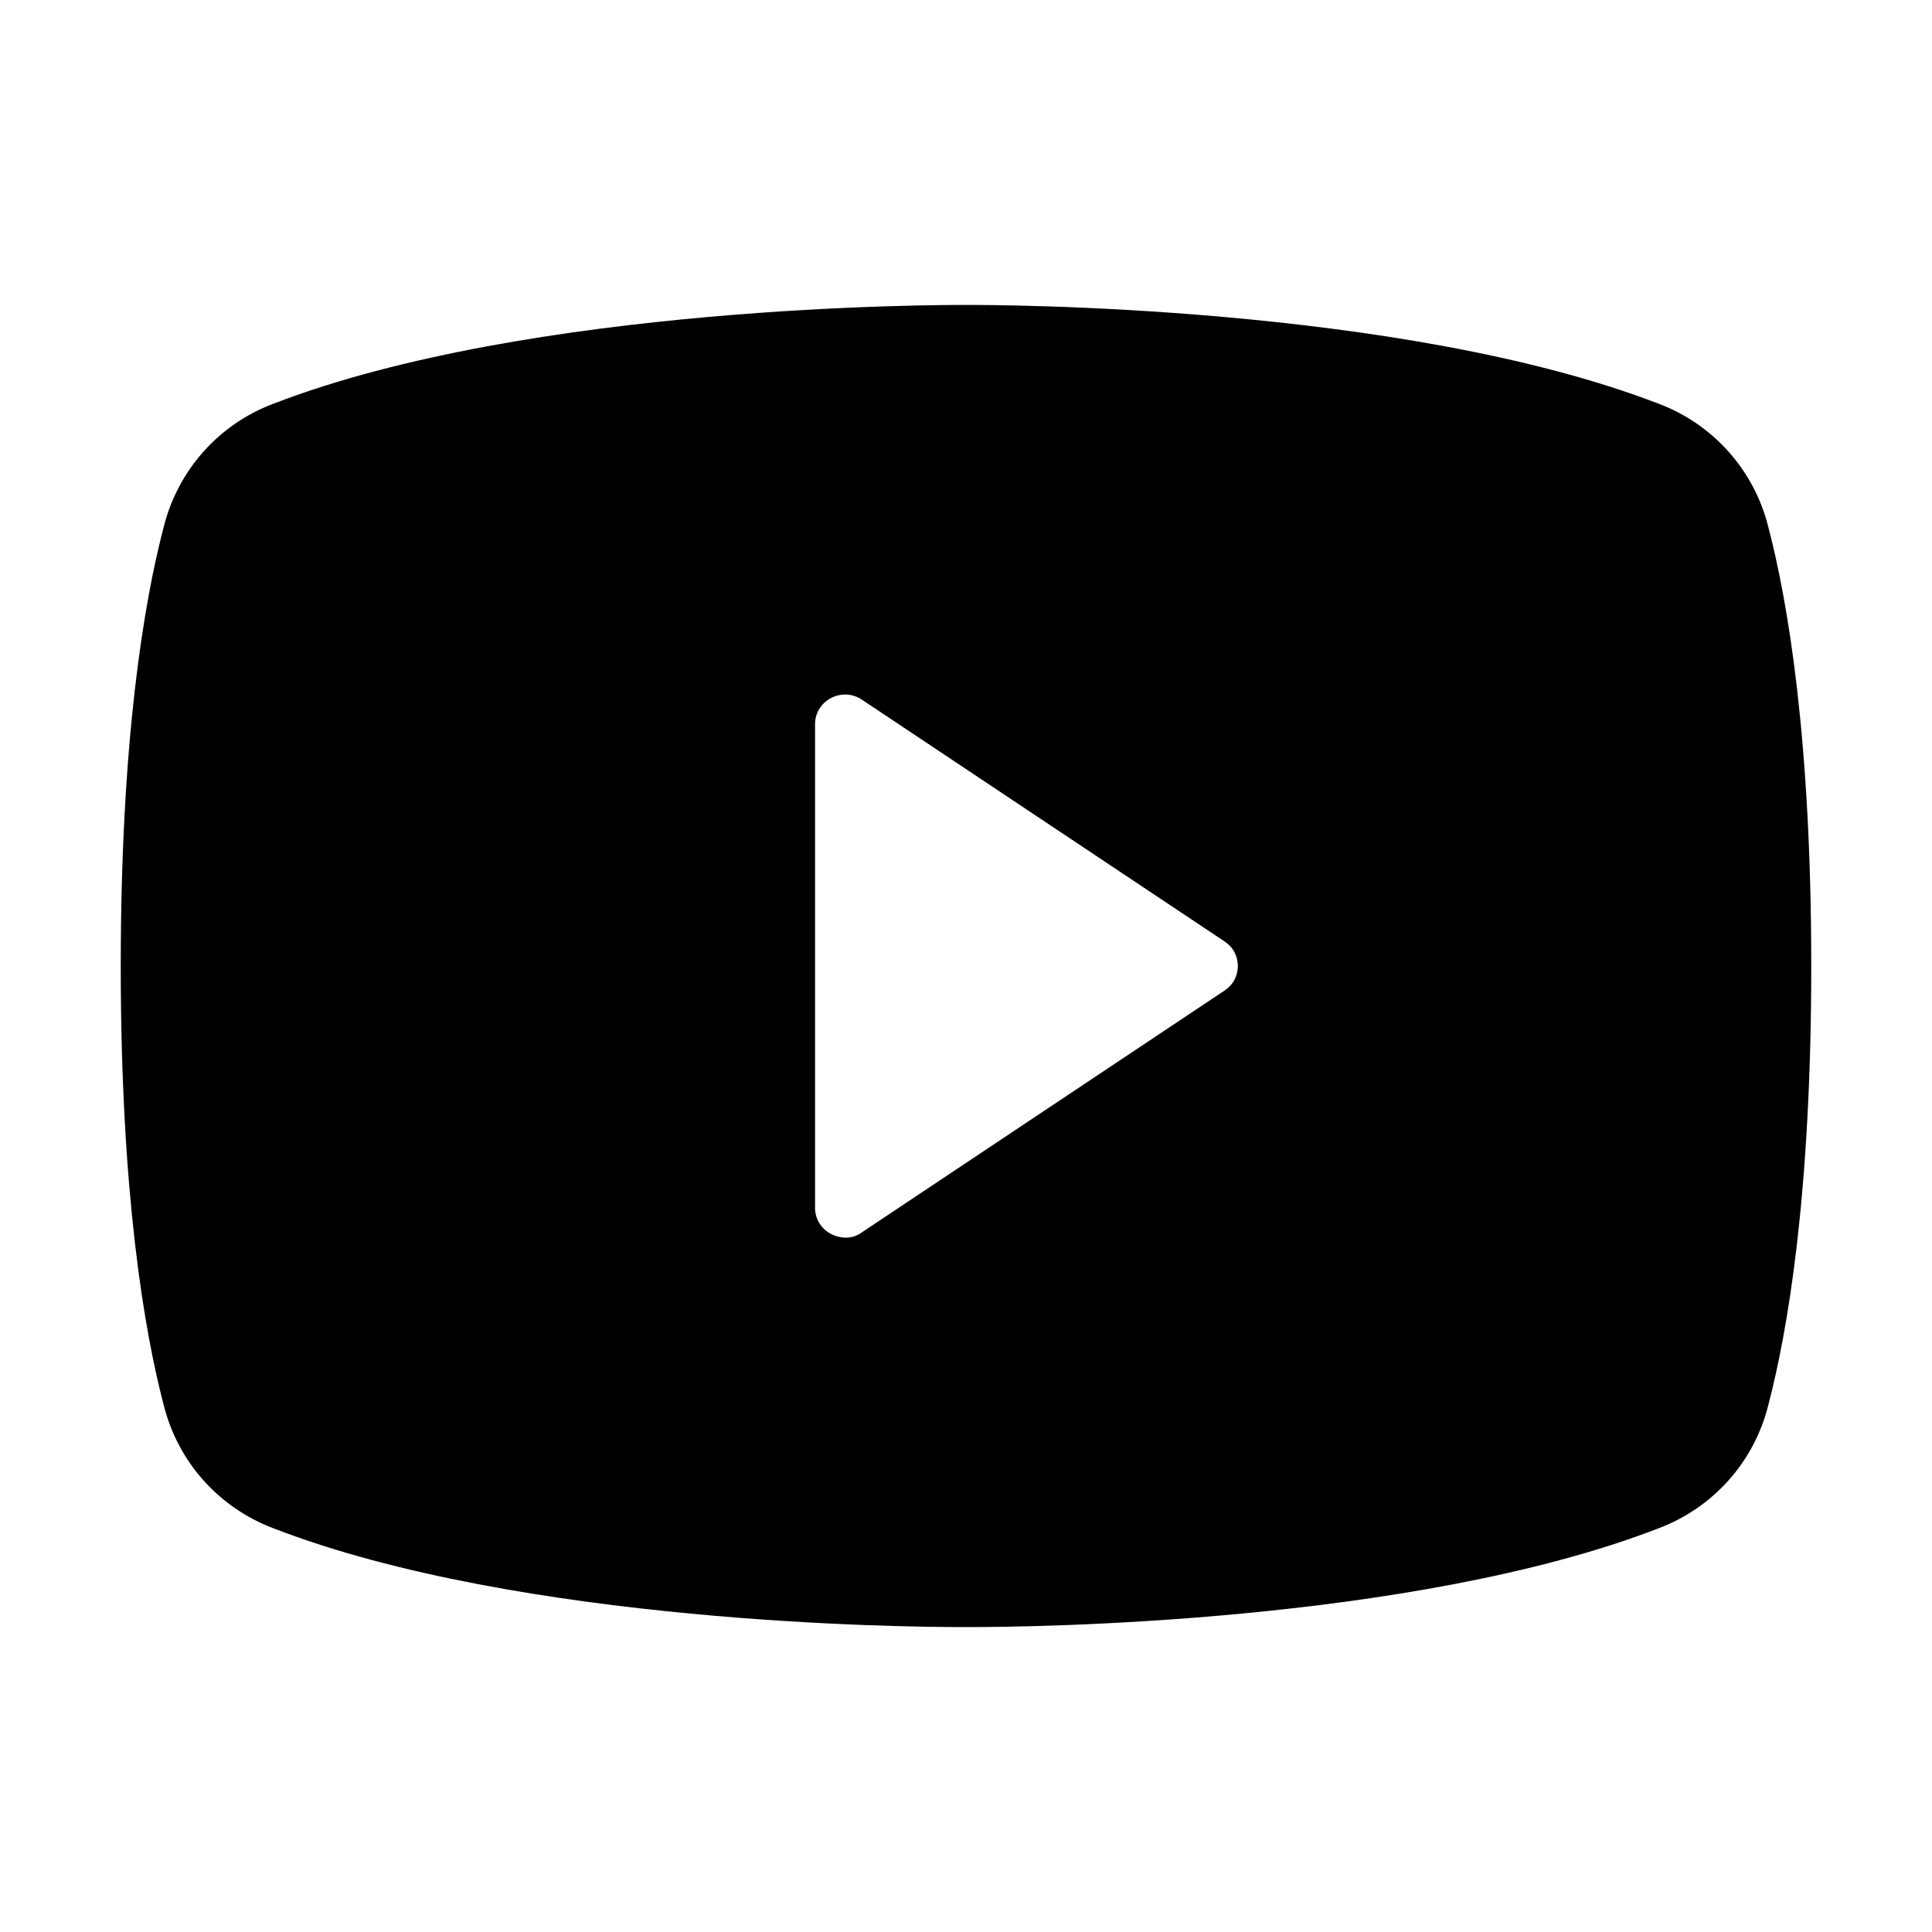 <svg width="24" height="24" viewBox="0 0 24 24" fill="none" xmlns="http://www.w3.org/2000/svg">
<path d="M21.966 6.544C21.88 6.198 21.711 5.879 21.474 5.612C21.237 5.346 20.939 5.141 20.606 5.016C17.4 3.778 12.281 3.788 12 3.788C11.719 3.788 6.6 3.778 3.394 5.016C3.061 5.141 2.763 5.346 2.526 5.612C2.289 5.879 2.121 6.198 2.034 6.544C1.791 7.472 1.5 9.178 1.5 12C1.5 14.822 1.791 16.528 2.034 17.456C2.121 17.802 2.289 18.122 2.526 18.388C2.763 18.654 3.061 18.858 3.394 18.984C6.469 20.175 11.287 20.212 11.934 20.212H12.066C12.713 20.212 17.531 20.175 20.606 18.984C20.939 18.858 21.237 18.654 21.474 18.388C21.711 18.122 21.88 17.802 21.966 17.456C22.209 16.528 22.5 14.822 22.5 12C22.5 9.178 22.209 7.472 21.966 6.544ZM15.206 12.309L10.706 15.309C10.647 15.353 10.574 15.376 10.5 15.375C10.438 15.373 10.377 15.357 10.322 15.328C10.262 15.297 10.212 15.25 10.177 15.192C10.142 15.134 10.124 15.068 10.125 15V9C10.124 8.932 10.142 8.866 10.177 8.808C10.212 8.75 10.262 8.703 10.322 8.672C10.382 8.64 10.449 8.625 10.517 8.628C10.584 8.631 10.65 8.653 10.706 8.691L15.206 11.691C15.258 11.724 15.302 11.769 15.332 11.823C15.361 11.877 15.377 11.938 15.377 12C15.377 12.062 15.361 12.123 15.332 12.177C15.302 12.231 15.258 12.276 15.206 12.309Z" fill="black"/>
</svg>
